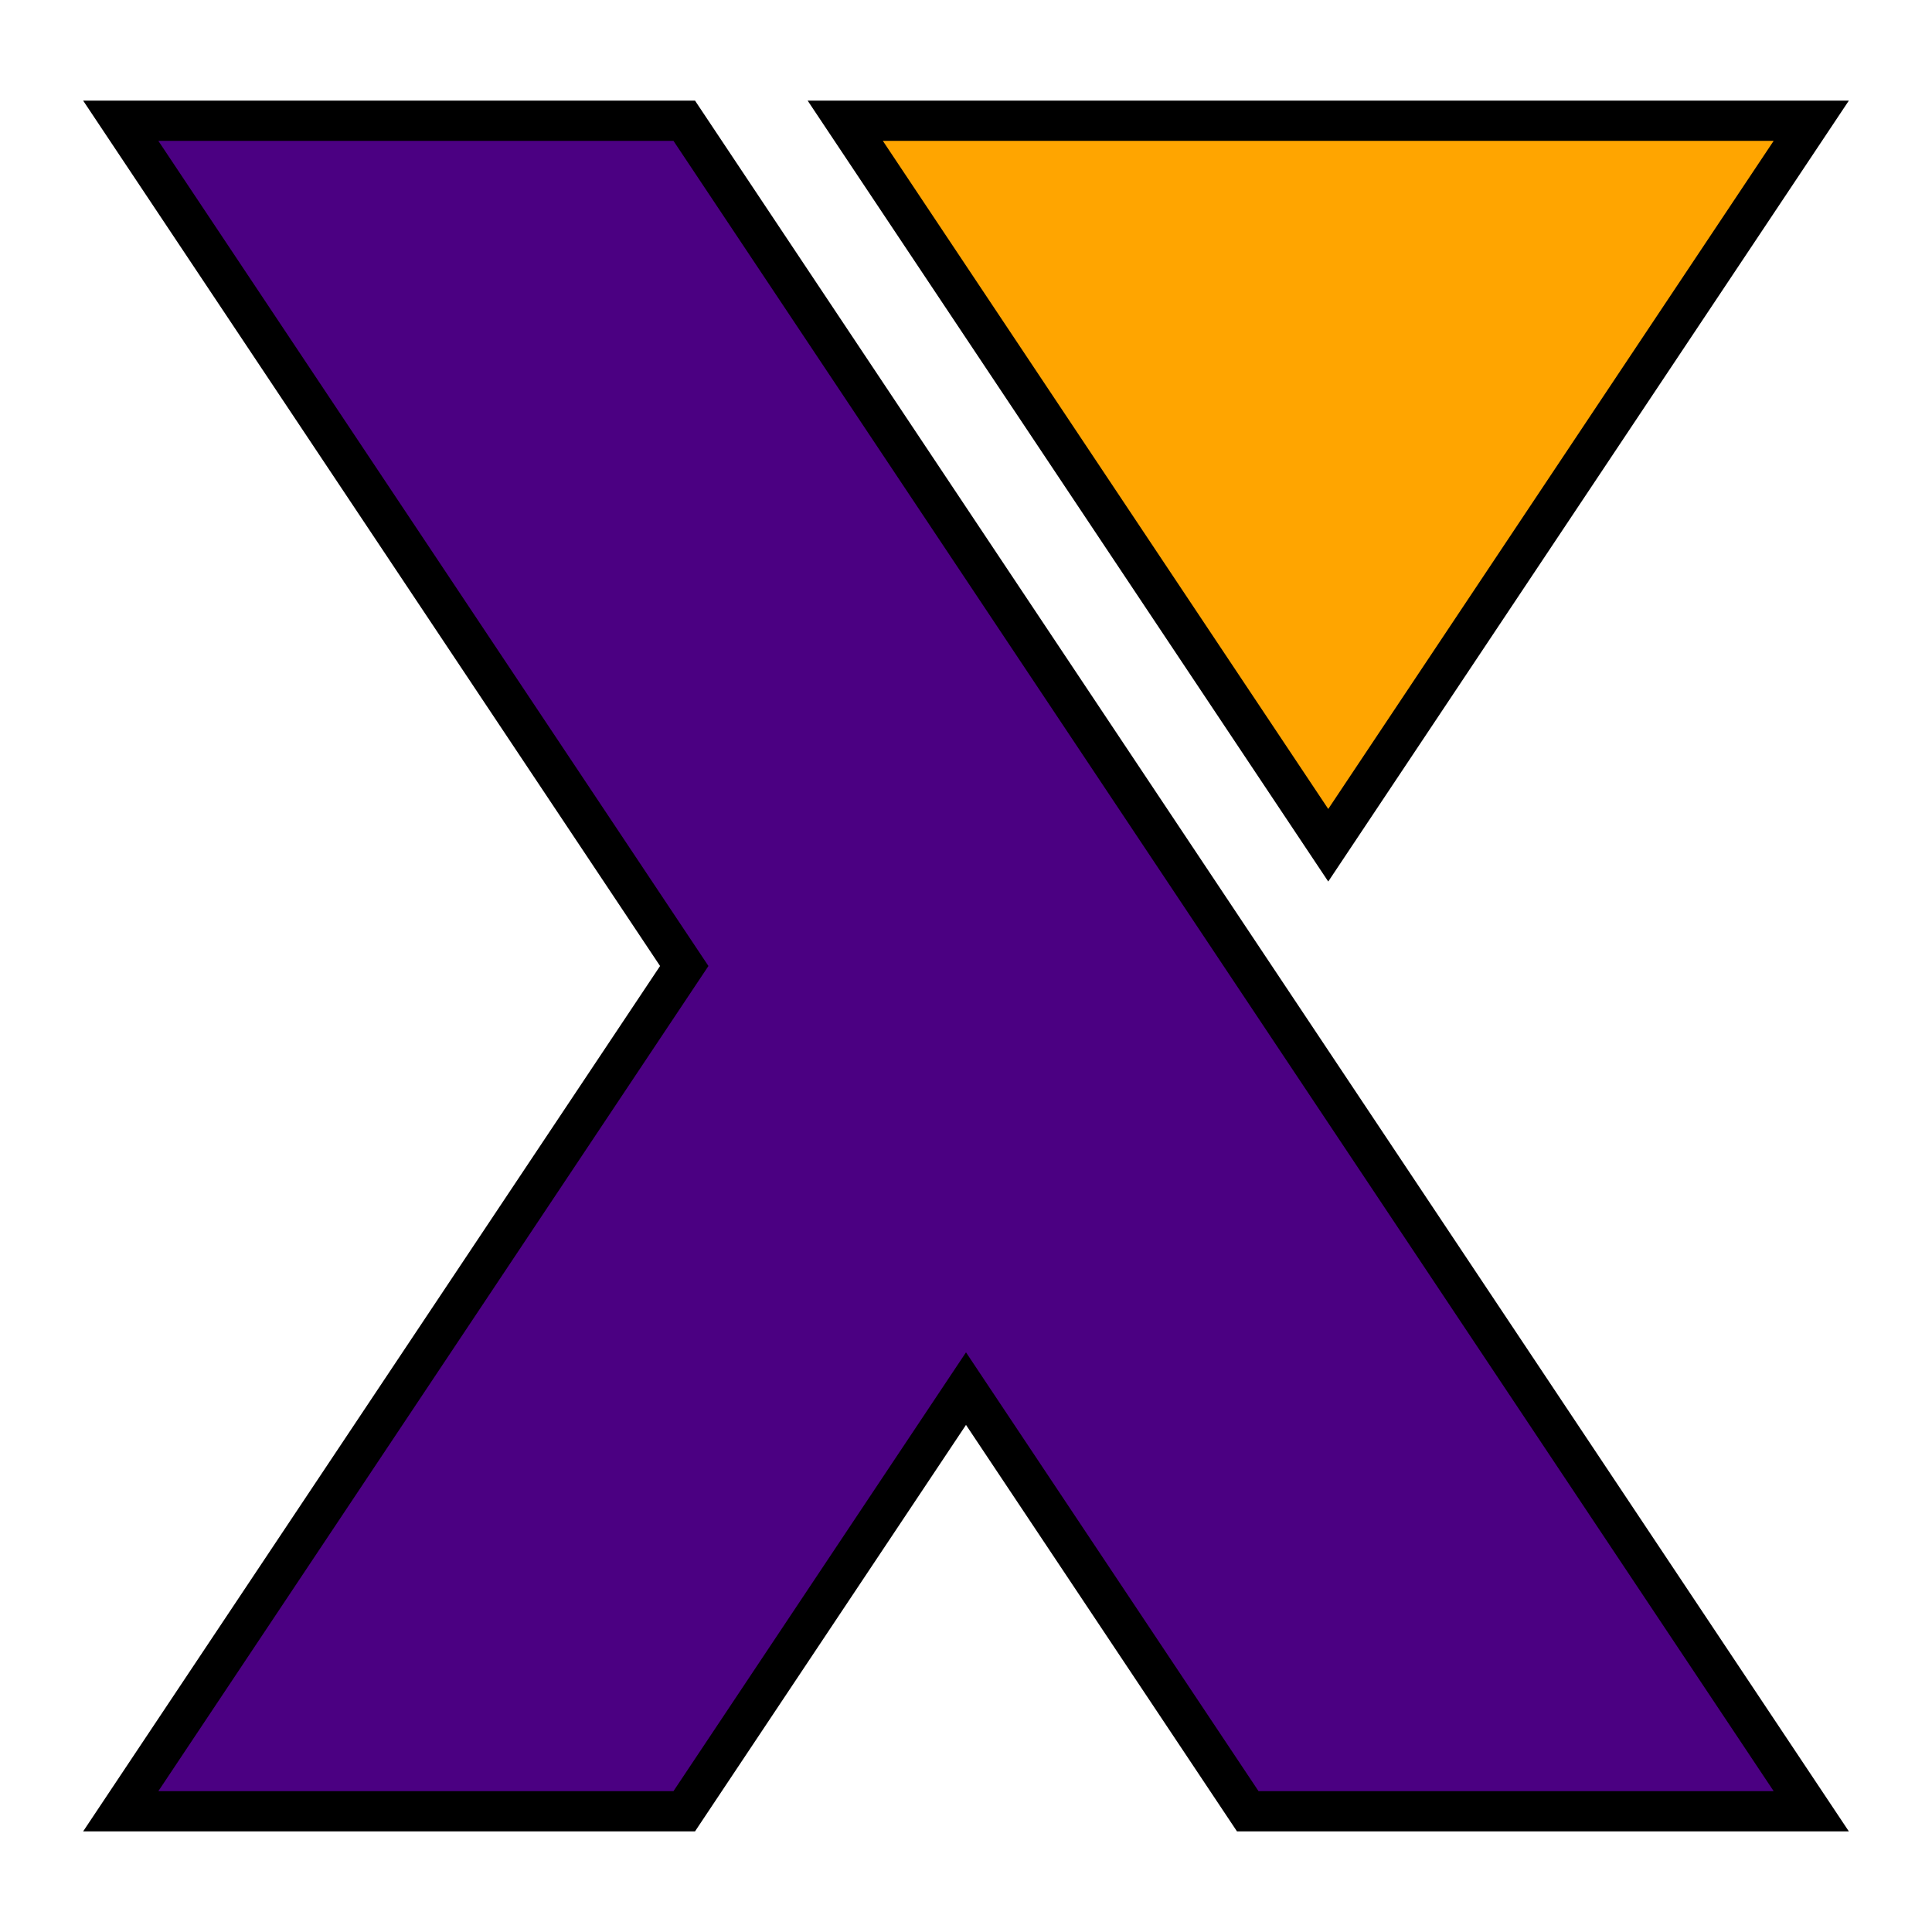 <?xml version="1.0" encoding="UTF-8" standalone="no"?>
<!-- Created with Inkscape (http://www.inkscape.org/) -->

<svg
   xmlns:dc="http://purl.org/dc/elements/1.1/"
   xmlns:cc="http://creativecommons.org/ns#"
   xmlns:rdf="http://www.w3.org/1999/02/22-rdf-syntax-ns#"
   xmlns:svg="http://www.w3.org/2000/svg"
   xmlns="http://www.w3.org/2000/svg"
   version="1.1"
   width="48"
   height="48"
   id="svg3010">
  <defs
     id="defs10" />
  <g
     id="layer1">
    <rect
       width="48"
       height="48"
       x="0"
       y="0"
       id="rect5050"
       style="fill:#ffffff;fill-opacity:0;stroke:none" />
    <path
       d="M 3,45 17,24 3,3 17,3 45,45 31,45 24,34.5 17,45 Z"
       id="path3018"
       style="fill:#4b0082;fill-opacity:1;stroke:#000000;stroke-width:1px;stroke-linecap:butt;stroke-linejoin:miter;stroke-opacity:1" />
    <path
       d="M 45,3 33,21 21,3 Z"
       id="path3022"
       style="fill:#ffa500;fill-opacity:1;stroke:#000000;stroke-width:1px;stroke-linecap:butt;stroke-linejoin:miter;stroke-opacity:1" />
  </g>
</svg>
